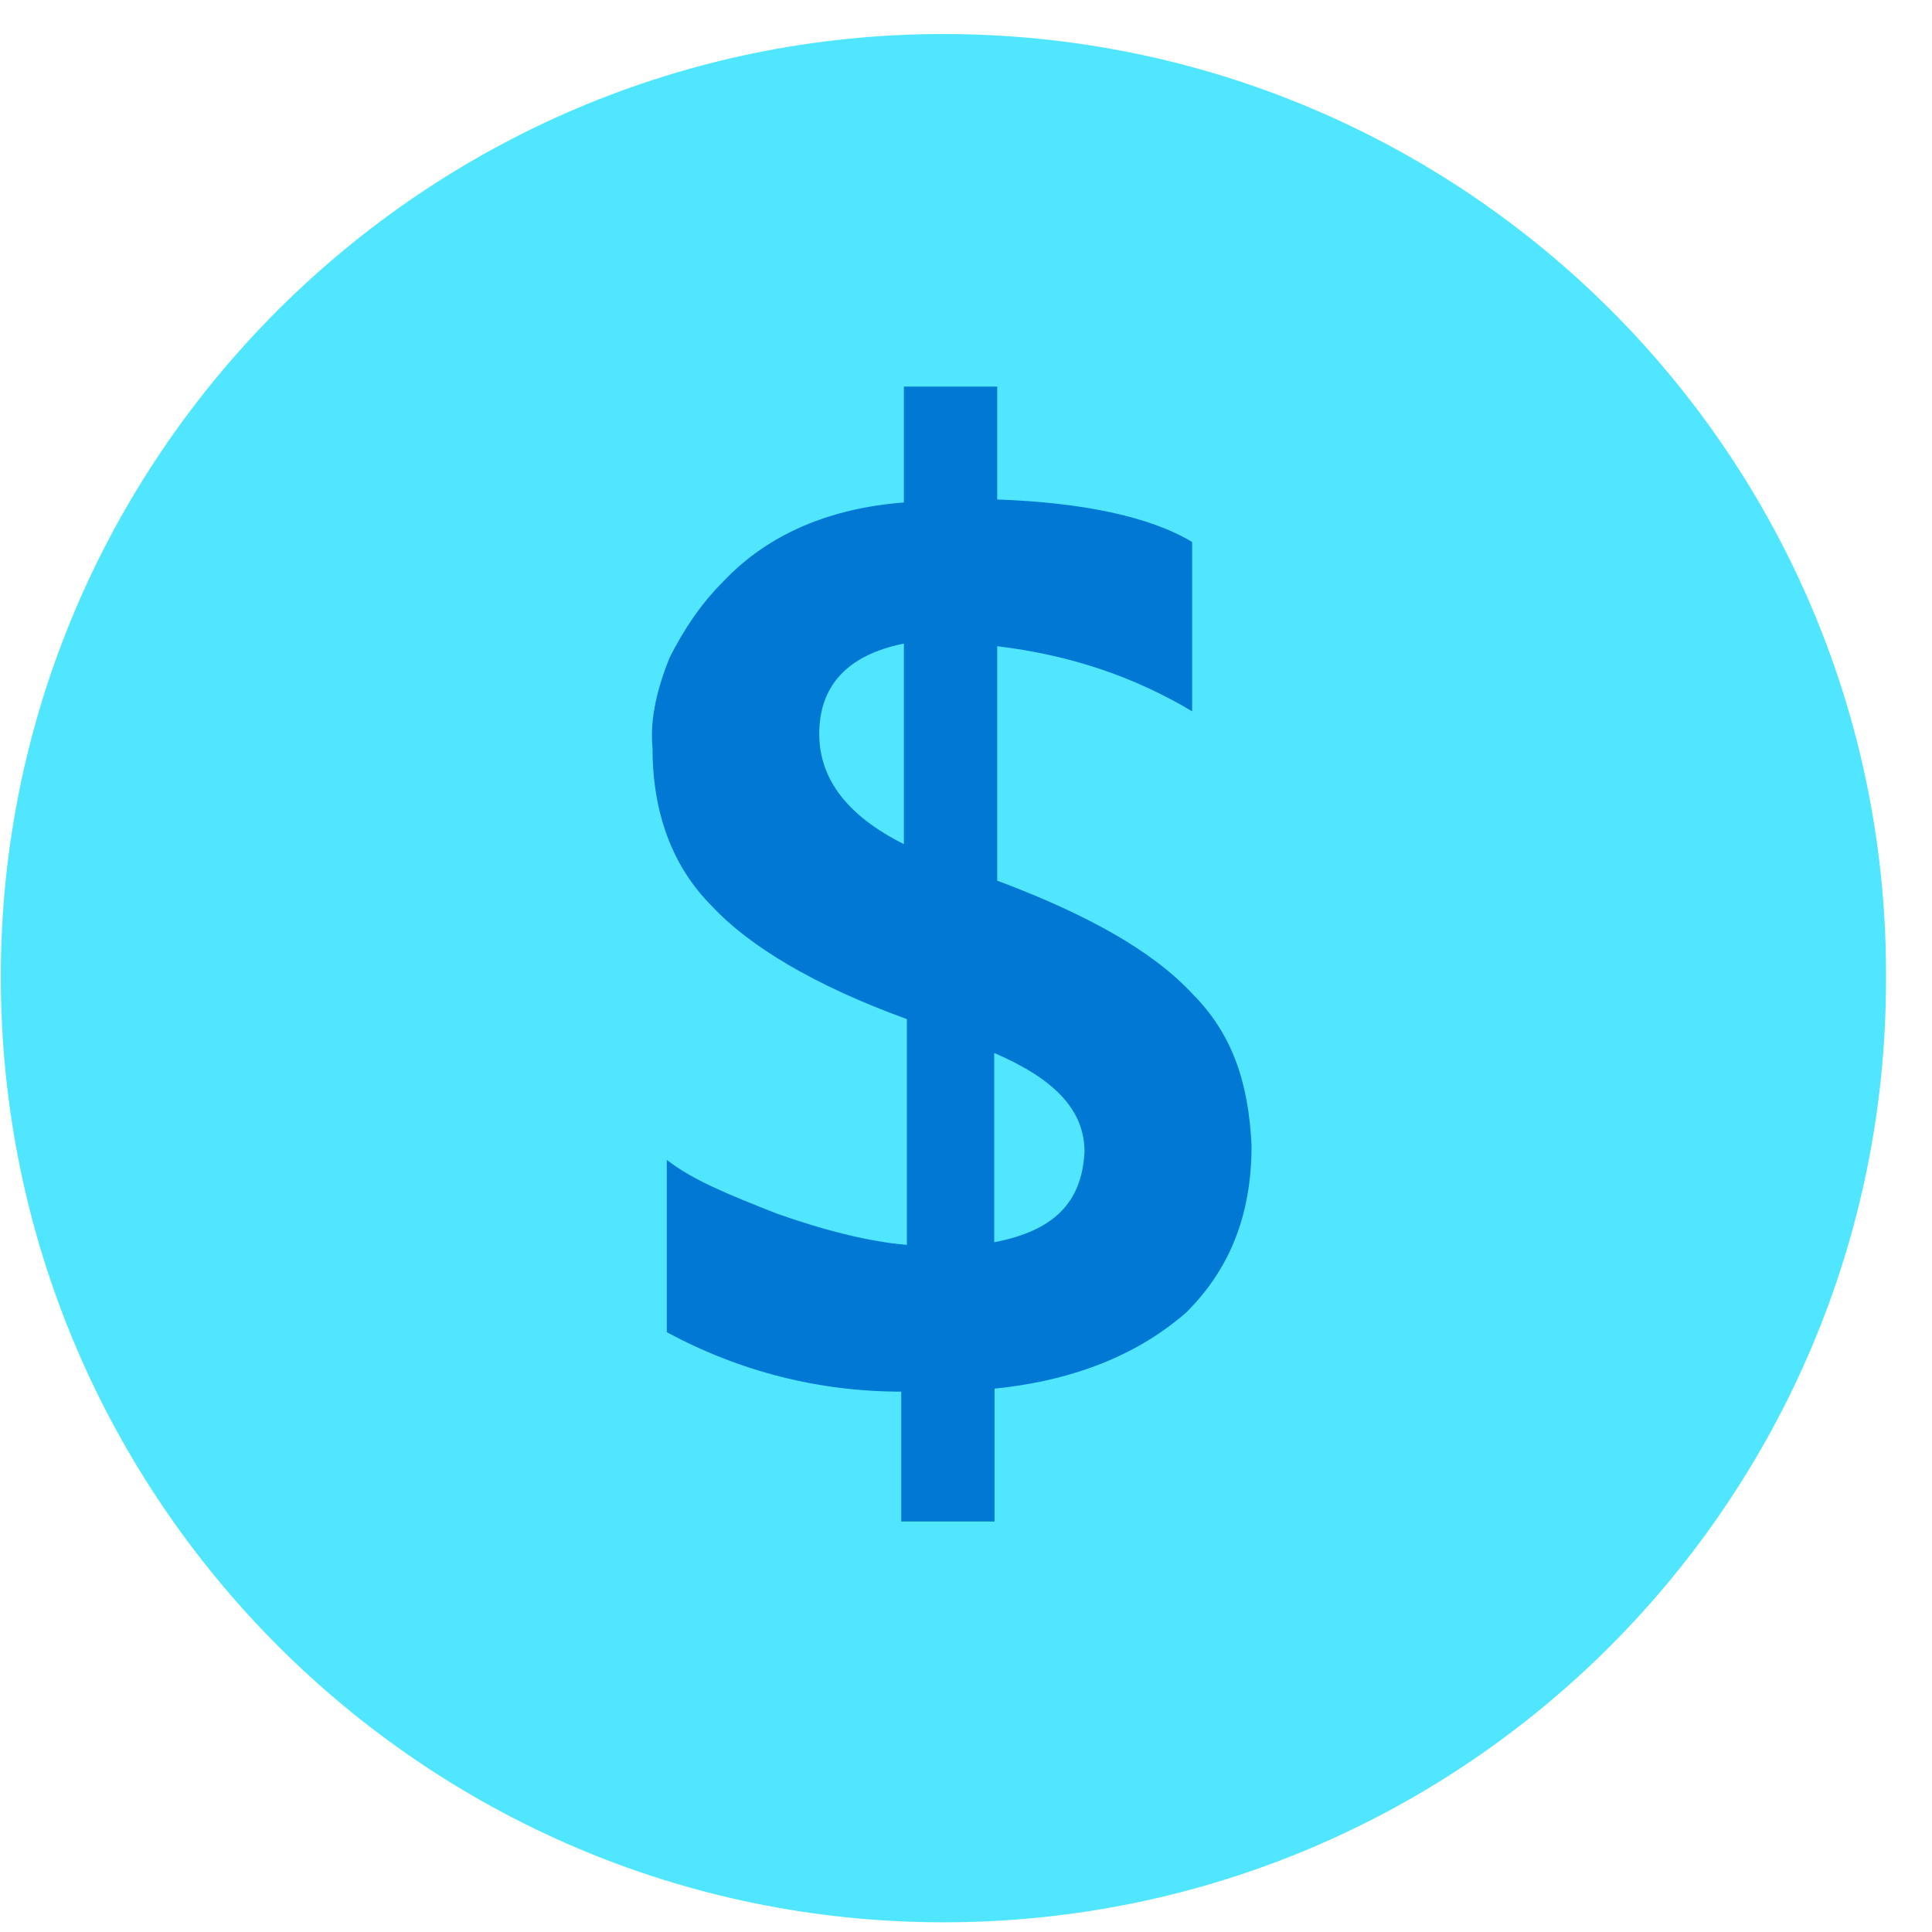 <svg data-slug-id="pricing07" viewBox="0 0 49 49" xmlns="http://www.w3.org/2000/svg">
<path d="M23.927 48.754C37.173 48.754 47.834 38.017 47.834 24.846C47.91 11.6 37.173 0.863 23.927 0.863C10.756 0.863 0.02 11.6 0.02 24.771C0.02 38.017 10.756 48.754 23.927 48.754Z" fill="#50E6FF"/>
<path d="M30.235 25.198C29.232 24.12 27.582 23.194 25.291 22.335V16.39C27.152 16.609 28.803 17.181 30.235 18.041V13.746C29.157 13.097 27.439 12.744 25.291 12.668V9.805H22.925V12.744C21.064 12.887 19.489 13.535 18.344 14.748C17.771 15.32 17.342 15.969 16.98 16.685C16.694 17.401 16.474 18.192 16.55 18.975C16.55 20.626 17.056 21.982 18.058 22.984C18.992 23.986 20.634 24.988 23.001 25.847V31.573C22.066 31.497 20.921 31.211 19.708 30.782C18.42 30.276 17.561 29.922 16.912 29.417V33.788C18.773 34.79 20.778 35.295 22.858 35.295V38.588H25.224V35.219C27.371 35 28.946 34.285 30.091 33.282C31.169 32.205 31.742 30.849 31.742 29.055C31.666 27.422 31.237 26.2 30.235 25.198ZM22.925 21.409C21.493 20.693 20.778 19.758 20.778 18.613C20.778 17.392 21.493 16.609 22.925 16.323V21.409ZM25.215 31.506V26.706C26.723 27.354 27.506 28.137 27.506 29.215C27.439 30.504 26.723 31.219 25.215 31.506Z" fill="#0078D4"/>
</svg>
